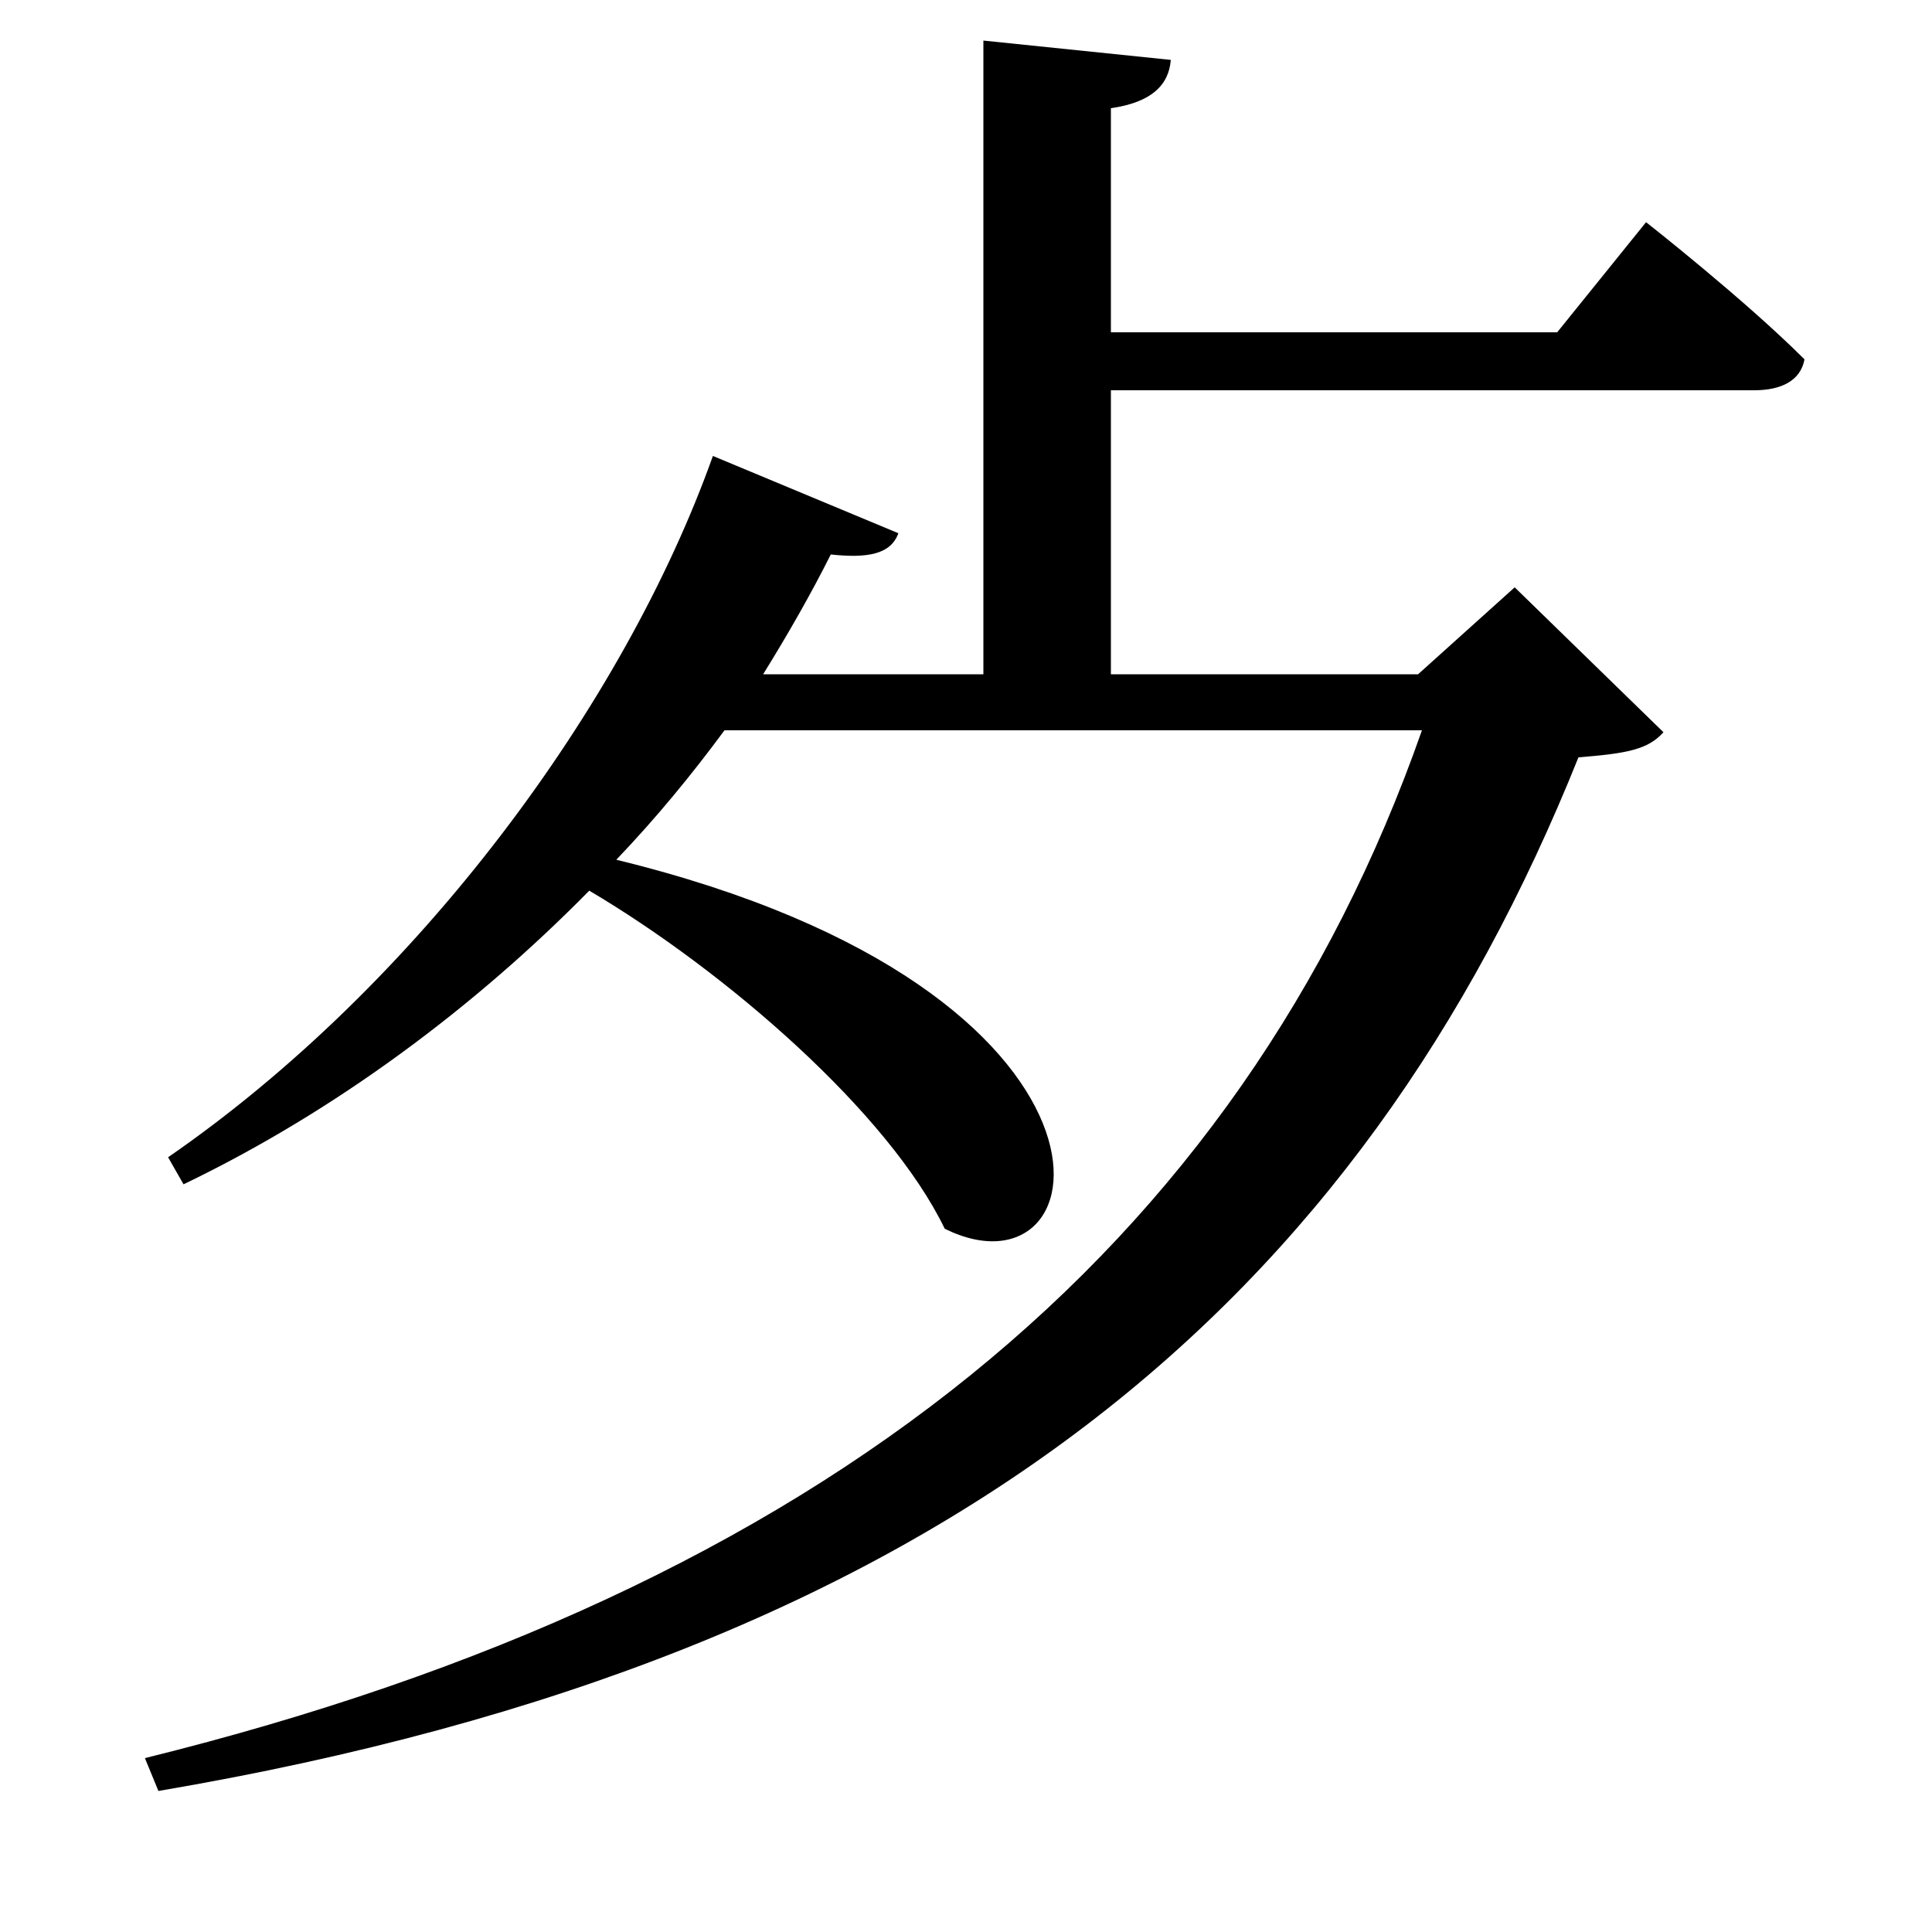 <svg xmlns="http://www.w3.org/2000/svg"
    viewBox="0 0 1000 1000">
  <!--
© 2017-2023 Adobe (http://www.adobe.com/).
Noto is a trademark of Google Inc.
This Font Software is licensed under the SIL Open Font License, Version 1.1. This Font Software is distributed on an "AS IS" BASIS, WITHOUT WARRANTIES OR CONDITIONS OF ANY KIND, either express or implied. See the SIL Open Font License for the specific language, permissions and limitations governing your use of this Font Software.
http://scripts.sil.org/OFL
  -->
<path d="M369 236C323 365 216 510 87 599L95 613C174 575 246 521 305 461 376 503 460 576 489 636 572 677 598 513 319 445 340 423 358 401 375 378L736 378C642 646 427 823 75 910L82 927C494 857 705 671 817 392 842 390 853 388 861 379L784 304 734 349 575 349 575 202 908 202C922 202 932 197 934 186 903 155 852 115 852 115L806 172 575 172 575 56C596 53 605 44 606 31L509 21 509 349 395 349C408 328 420 307 430 287 449 289 461 287 465 276Z"/>
</svg>